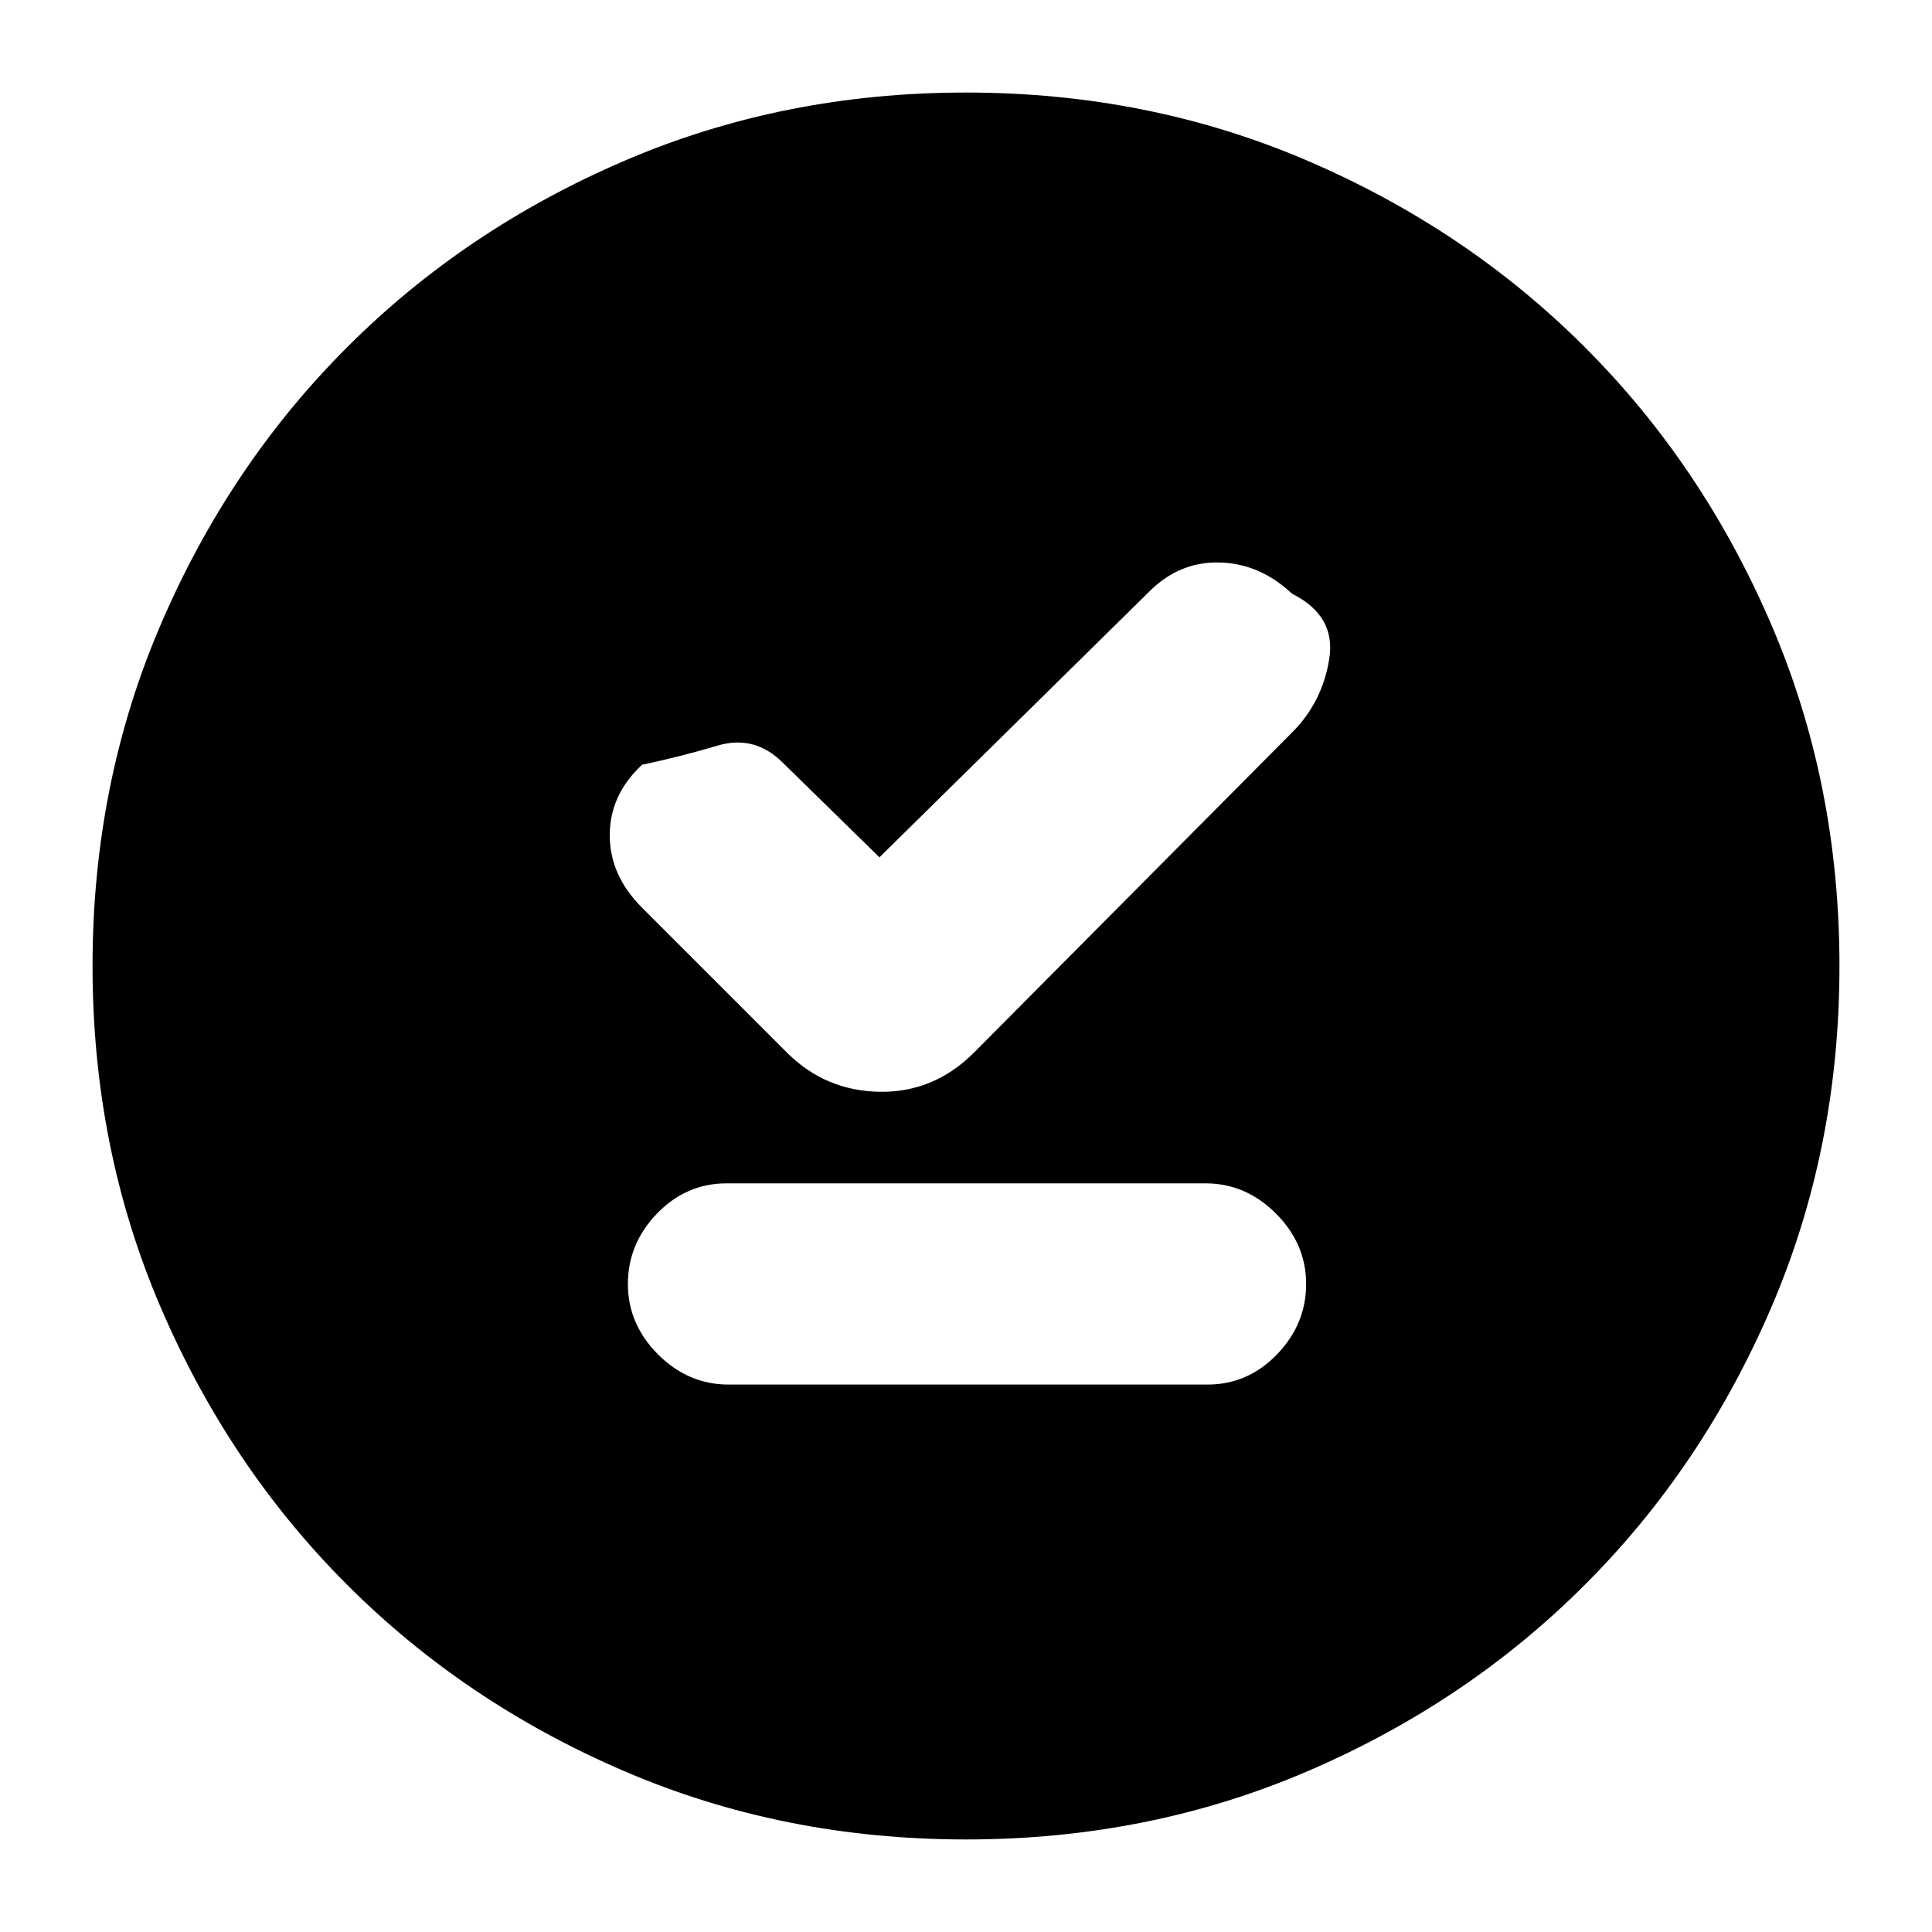 <svg xmlns="http://www.w3.org/2000/svg" height="20" width="20"><path d="M8.146 10.896Q8.542 11.292 9.104 11.302Q9.667 11.312 10.083 10.896L13.375 7.583Q13.688 7.271 13.76 6.823Q13.833 6.375 13.375 6.146Q13.042 5.833 12.625 5.823Q12.208 5.812 11.896 6.125L9.104 8.875L8.104 7.896Q7.812 7.604 7.427 7.719Q7.042 7.833 6.646 7.917Q6.312 8.229 6.312 8.646Q6.312 9.062 6.646 9.396ZM7.542 14.333H12.5Q12.917 14.333 13.219 14.021Q13.521 13.708 13.521 13.292Q13.521 12.875 13.208 12.562Q12.896 12.25 12.479 12.25H7.521Q7.104 12.25 6.802 12.562Q6.5 12.875 6.5 13.292Q6.5 13.708 6.812 14.021Q7.125 14.333 7.542 14.333ZM10 19.042Q8.104 19.042 6.458 18.333Q4.812 17.625 3.594 16.406Q2.375 15.188 1.667 13.542Q0.958 11.896 0.958 10Q0.958 8.104 1.667 6.458Q2.375 4.812 3.594 3.594Q4.812 2.375 6.458 1.667Q8.104 0.958 10 0.958Q11.896 0.958 13.542 1.667Q15.188 2.375 16.406 3.594Q17.625 4.812 18.333 6.458Q19.042 8.104 19.042 10Q19.042 11.896 18.333 13.542Q17.625 15.188 16.406 16.406Q15.188 17.625 13.542 18.333Q11.896 19.042 10 19.042Z"/></svg>